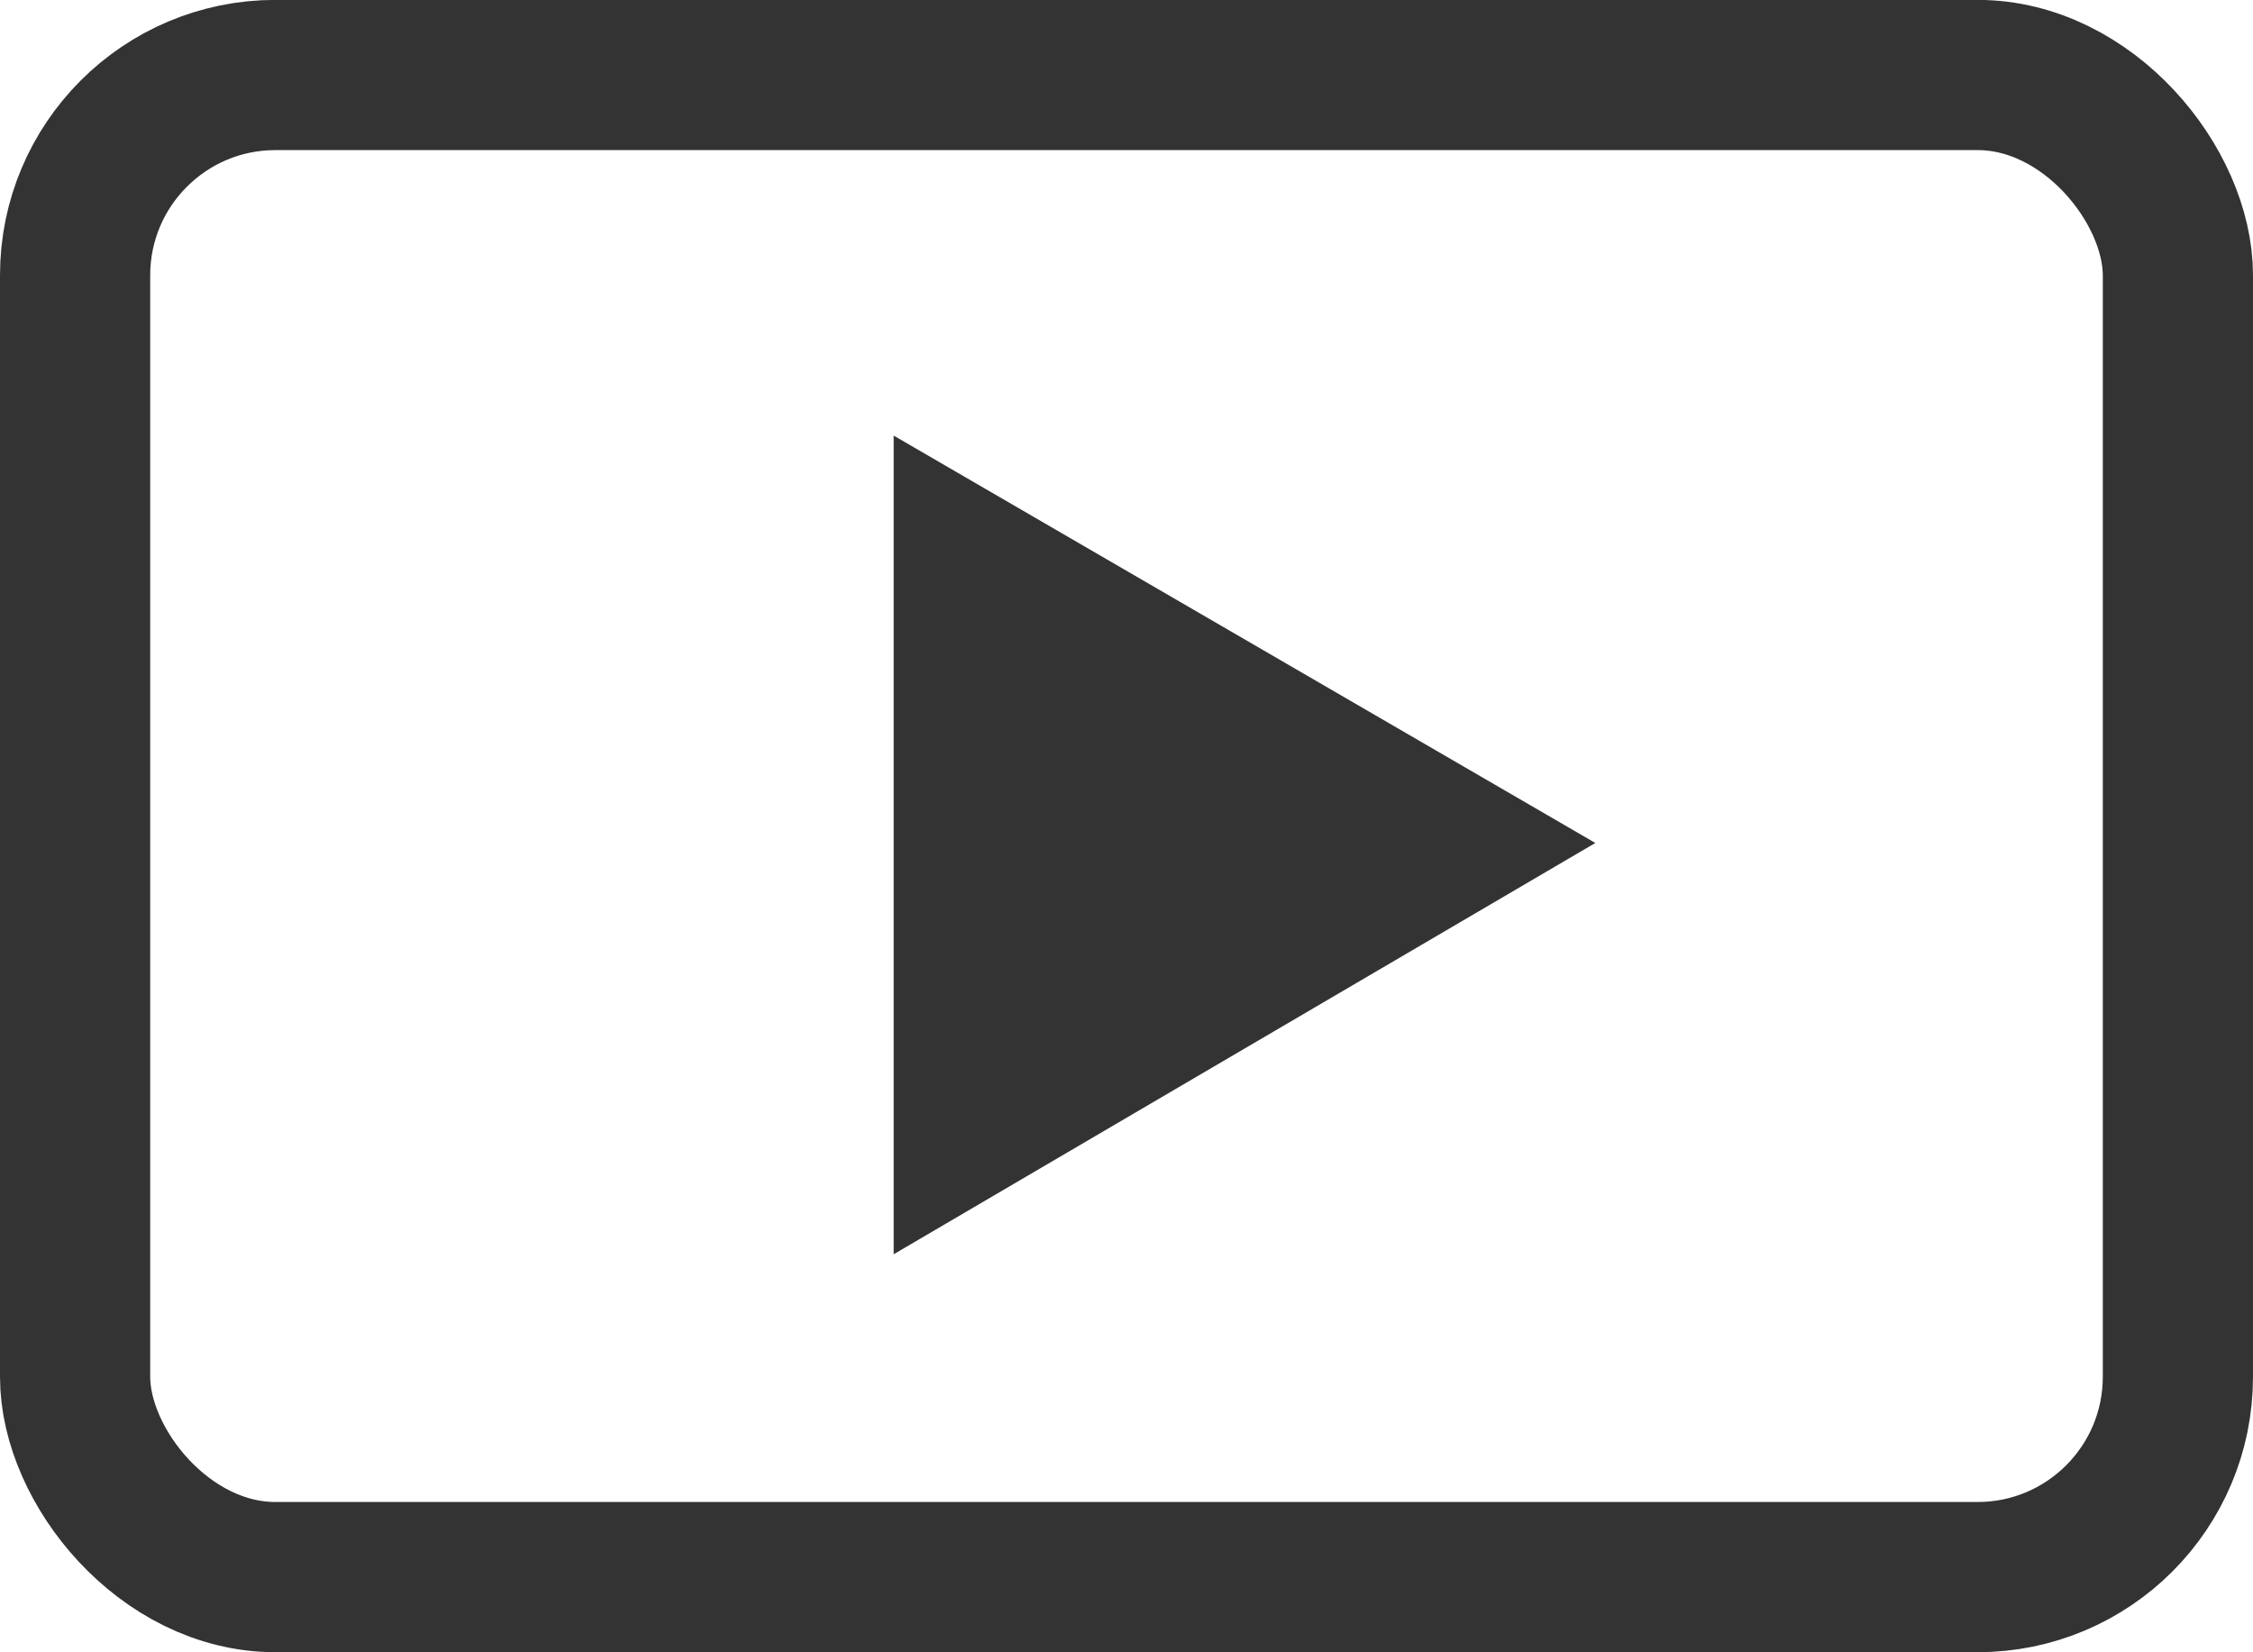 <svg xmlns="http://www.w3.org/2000/svg" width="22.5" height="16.5" viewBox="0 0 22.5 16.5">
  <g id="Group_329" data-name="Group 329" transform="translate(0.75 0.833)">
    <g id="Group_177" data-name="Group 177" transform="translate(0 -0.084)">
      <path id="icon" d="M275.2,185.6v8.175l7.007-4.107Z" transform="translate(-267.025 -181.999)" fill="#333"/>
      <rect id="Rectangle_427" data-name="Rectangle 427" width="21" height="15" rx="2" transform="translate(0 0)" fill="none" stroke="#333" stroke-linecap="round" stroke-linejoin="round" stroke-width="1.5"/>
    </g>
  </g>
</svg>
